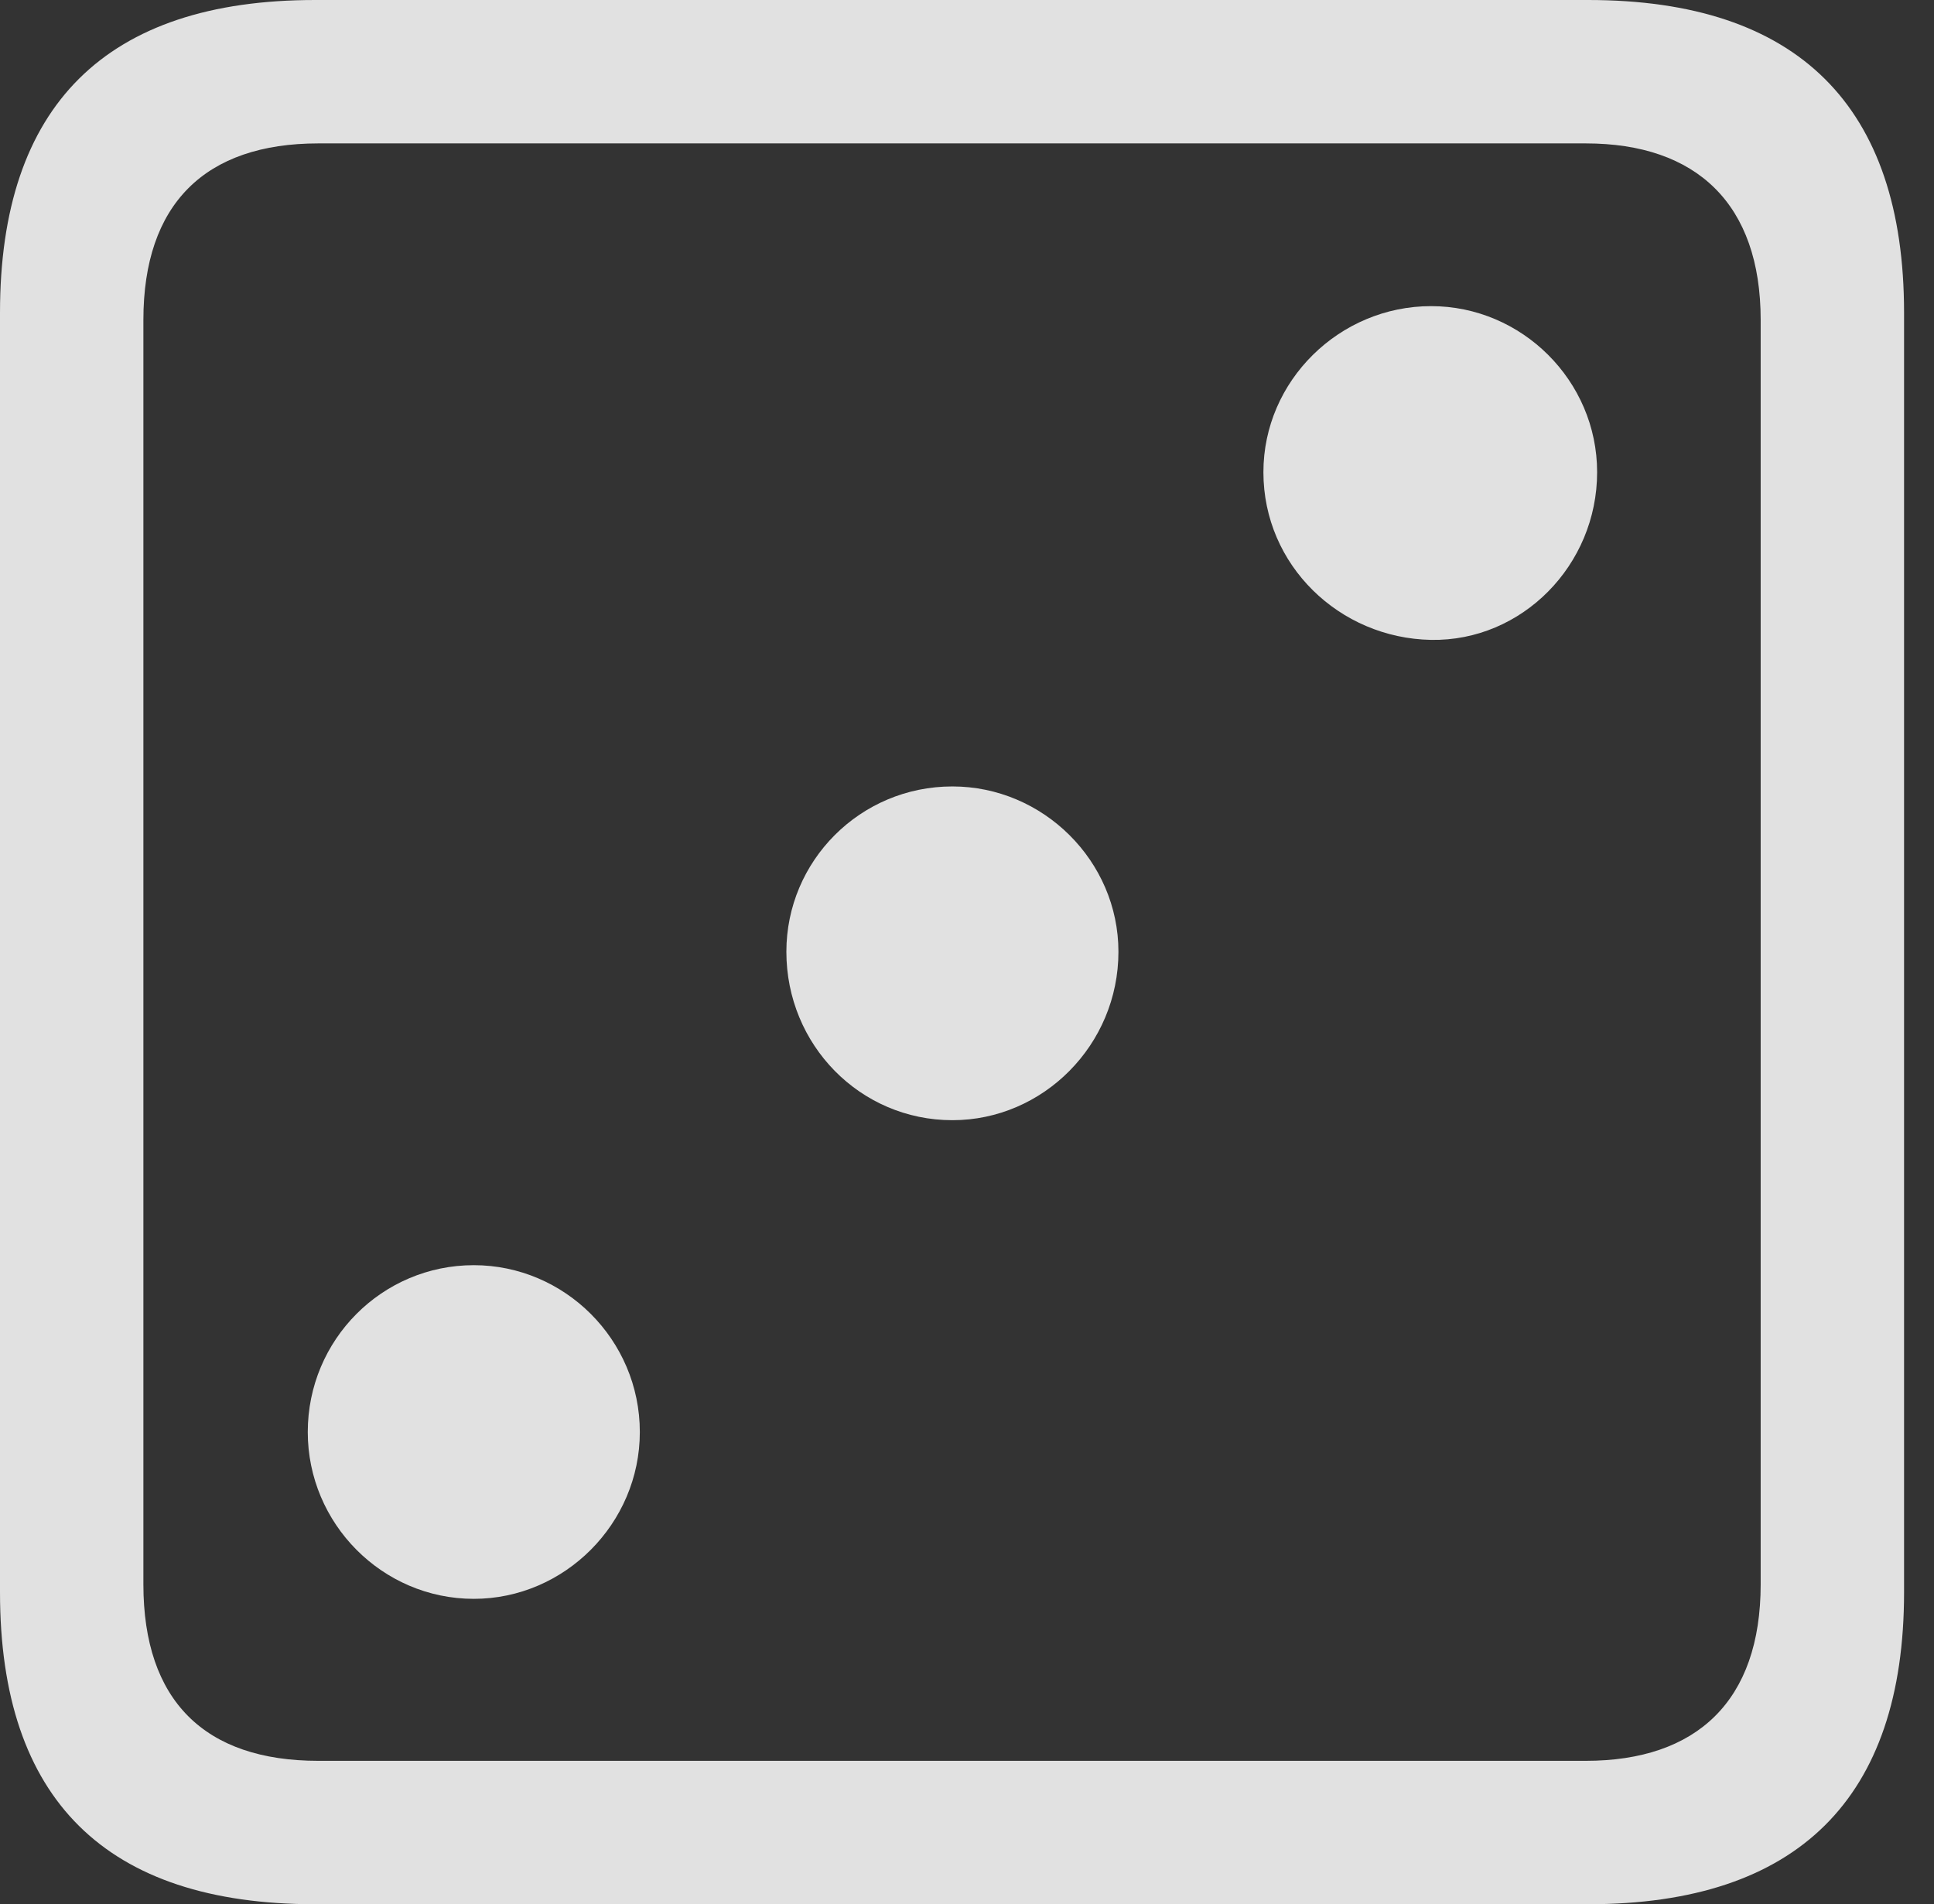 <?xml version="1.0" encoding="UTF-8"?>
<!--Generator: Apple Native CoreSVG 326-->
<!DOCTYPE svg
PUBLIC "-//W3C//DTD SVG 1.1//EN"
       "http://www.w3.org/Graphics/SVG/1.1/DTD/svg11.dtd">
<svg version="1.1" xmlns="http://www.w3.org/2000/svg" xmlns:xlink="http://www.w3.org/1999/xlink" viewBox="0 0 23.32 22.959">
 <rect x="0" y="0" width="23.32" height="22.959" fill="#333333" stroke="none"/>
 <g>
  <rect height="22.959" opacity="0" width="23.32" x="0" y="0"/>
  <path d="M3.799 22.959L19.15 22.959C21.68 22.959 22.959 21.68 22.959 19.199L22.959 3.77C22.959 1.279 21.68 0 19.15 0L3.799 0C1.279 0 0 1.27 0 3.77L0 19.199C0 21.699 1.279 22.959 3.799 22.959ZM3.838 21.23C2.471 21.23 1.729 20.508 1.729 19.102L1.729 3.857C1.729 2.461 2.471 1.729 3.838 1.729L19.121 1.729C20.459 1.729 21.23 2.461 21.23 3.857L21.23 19.102C21.23 20.508 20.459 21.23 19.121 21.23Z" fill="white" fill-opacity="0.85"/>
  <path d="M17.256 7.715C18.35 7.734 19.258 6.816 19.258 5.693C19.258 4.59 18.35 3.691 17.256 3.691C16.152 3.691 15.234 4.59 15.234 5.693C15.234 6.816 16.152 7.695 17.256 7.715ZM11.484 13.506C12.578 13.506 13.486 12.598 13.486 11.475C13.486 10.381 12.578 9.482 11.484 9.482C10.371 9.482 9.482 10.381 9.482 11.475C9.482 12.598 10.371 13.506 11.484 13.506ZM5.713 19.277C6.807 19.277 7.715 18.369 7.715 17.266C7.715 16.152 6.807 15.254 5.713 15.254C4.609 15.254 3.711 16.152 3.711 17.266C3.711 18.369 4.609 19.277 5.713 19.277Z" fill="white" fill-opacity="0.85"/>
 </g>
</svg>
